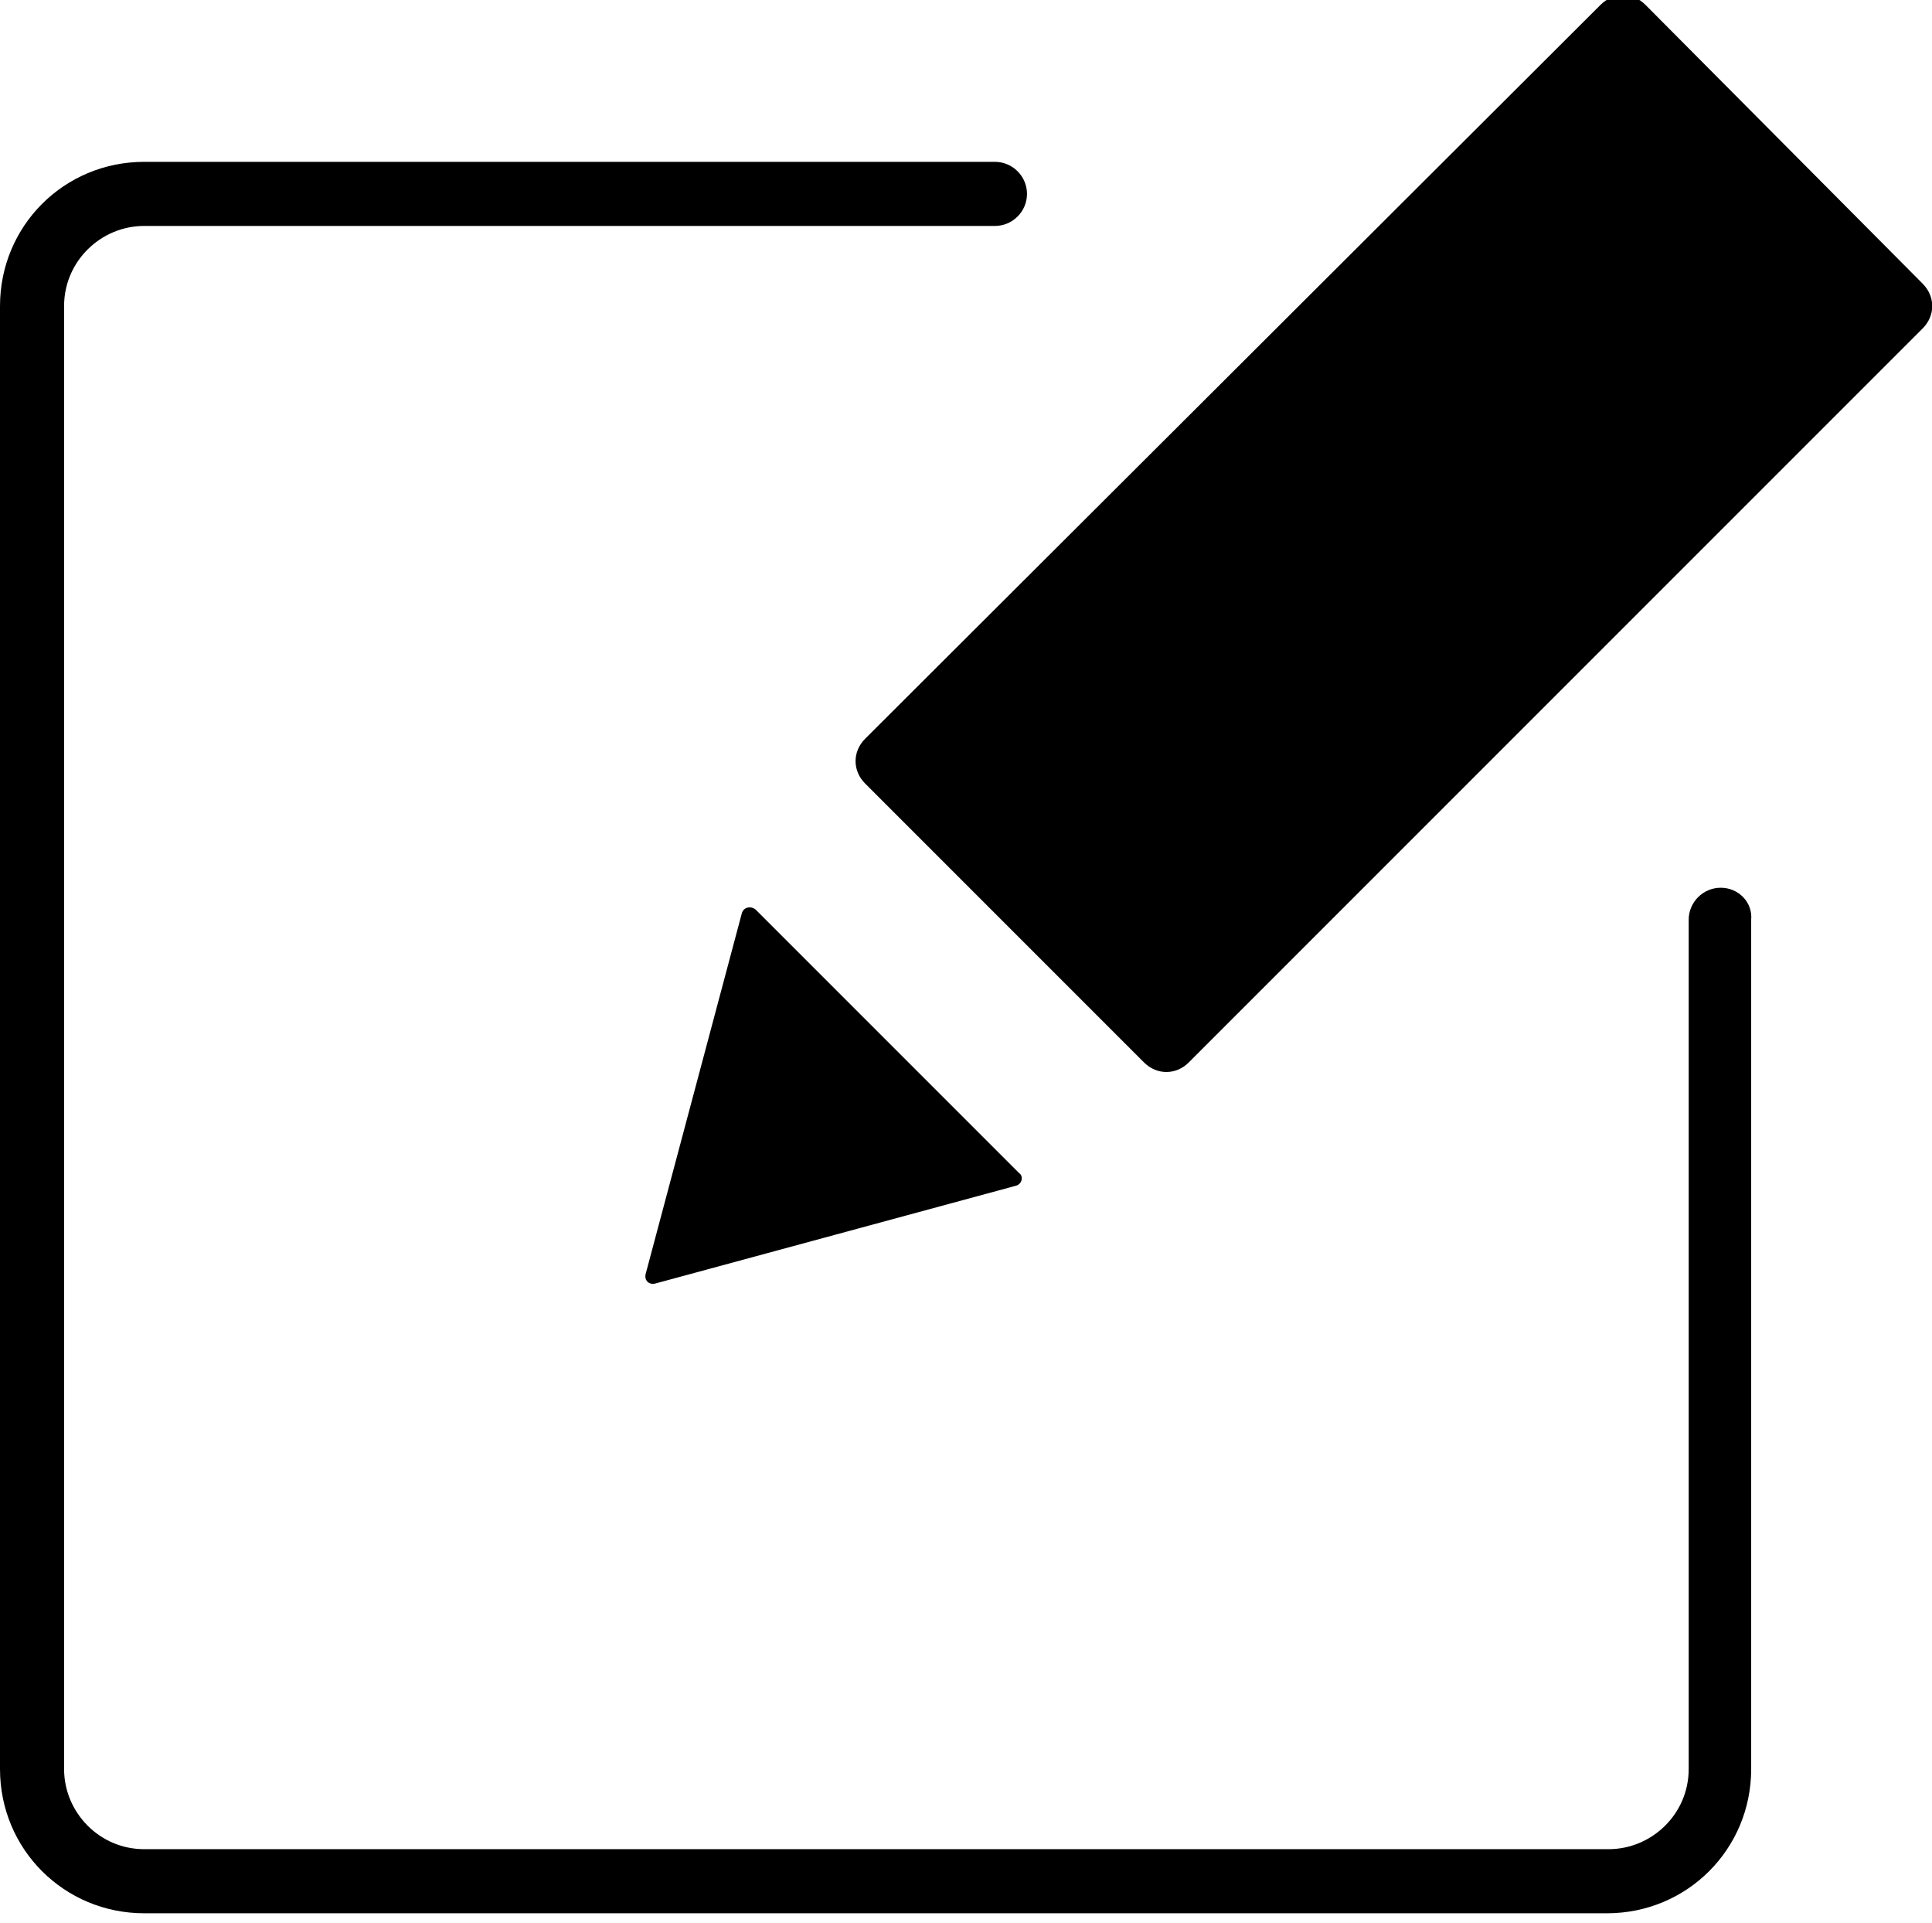 <?xml version="1.0" standalone="no"?><!DOCTYPE svg PUBLIC "-//W3C//DTD SVG 1.1//EN" "http://www.w3.org/Graphics/SVG/1.1/DTD/svg11.dtd"><svg t="1536802177655" class="icon" style="" viewBox="0 0 1029 1024" version="1.1" xmlns="http://www.w3.org/2000/svg" p-id="1877" xmlns:xlink="http://www.w3.org/1999/xlink" width="128.625" height="128"><defs><style type="text/css"></style></defs><path d="M1024 151.04L876.373 2.56c-6.827-6.827-17.067-6.827-23.893 0L460.8 393.387c-6.827 6.827-6.827 17.067 0 23.893l148.48 148.48c6.827 6.827 17.067 6.827 23.893 0L1024 174.933c6.827-6.827 6.827-17.067 0-23.893zM395.093 486.4l-51.2 192c-0.853 3.413 1.707 5.973 5.12 5.12L541.013 631.467c3.413-0.853 4.267-5.12 1.707-6.827L402.773 484.693c-2.56-2.56-6.827-1.707-7.68 1.707z" p-id="1878"></path><path d="M916.48 472.747c-9.387 0-17.067 7.68-17.067 17.067v452.267c0 23.893-19.627 42.667-42.667 42.667H76.8c-23.893 0-42.667-19.627-42.667-42.667V162.987c0-23.893 19.627-42.667 42.667-42.667h453.12c9.387 0 17.067-7.68 17.067-17.067s-7.68-17.067-17.067-17.067H76.8c-42.667 0-76.8 34.133-76.8 76.8v779.093c0 42.667 34.133 76.8 76.8 76.8h779.093c42.667 0 76.8-34.133 76.8-76.8v-452.267c0.853-9.387-6.827-17.067-16.213-17.067z" p-id="1879"></path></svg>